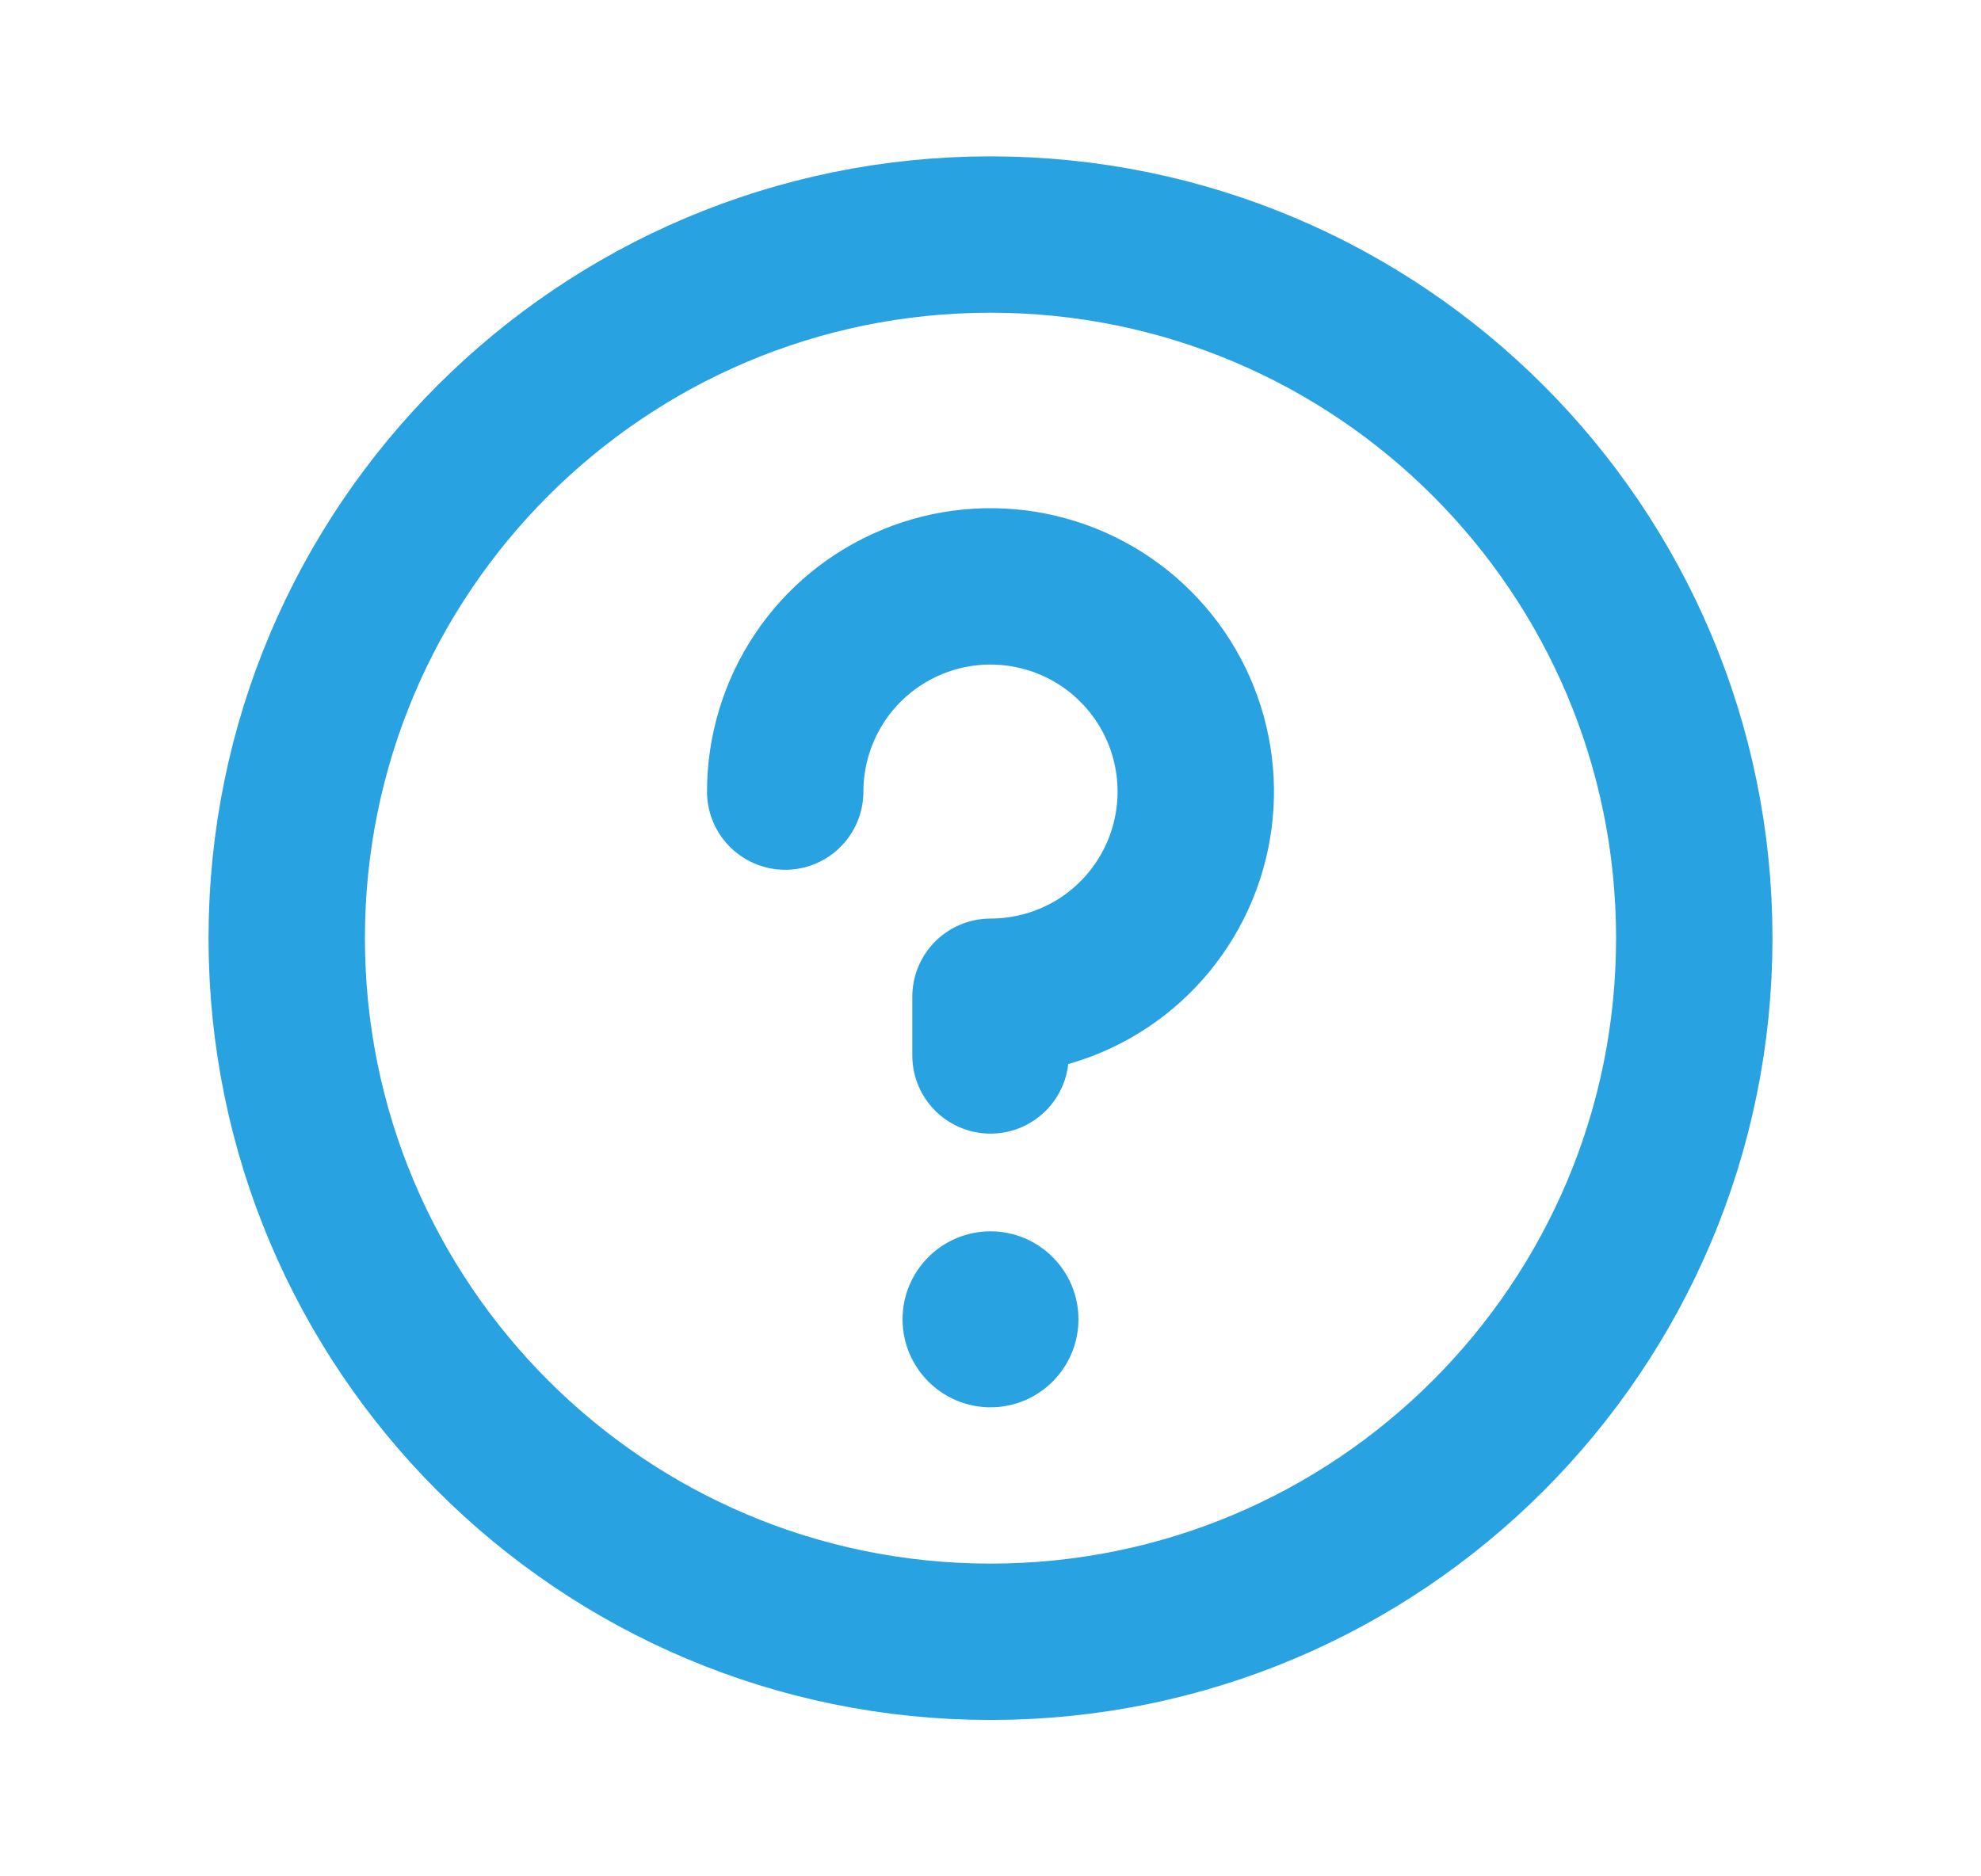 <svg width="19" height="18" viewBox="0 0 19 18" fill="none"
    xmlns="http://www.w3.org/2000/svg">
    <path d="M9.5 15.75C13.228 15.75 16.25 12.728 16.25 9C16.25 5.272 13.228 2.25 9.5 2.25C5.772 2.25 2.75 5.272 2.75 9C2.75 12.728 5.772 15.75 9.5 15.75Z" stroke="#29A2E2" stroke-width="1.5" stroke-linecap="round" stroke-linejoin="round"/>
    <path d="M10.281 12.656C10.281 13.088 9.931 13.438 9.5 13.438C9.069 13.438 8.719 13.088 8.719 12.656C8.719 12.225 9.069 11.875 9.5 11.875C9.931 11.875 10.281 12.225 10.281 12.656Z" fill="#29A2E2" stroke="#29A2E2" stroke-width="0.125"/>
    <path d="M9.5 10.125V9.562C9.889 9.562 10.27 9.447 10.594 9.231C10.918 9.014 11.17 8.707 11.319 8.347C11.468 7.987 11.507 7.592 11.431 7.21C11.355 6.828 11.168 6.477 10.892 6.202C10.617 5.926 10.266 5.739 9.884 5.663C9.502 5.587 9.106 5.626 8.747 5.775C8.387 5.924 8.079 6.176 7.863 6.5C7.647 6.824 7.531 7.204 7.531 7.594" stroke="#29A2E2" stroke-width="1.5" stroke-linecap="round" stroke-linejoin="round"/>
</svg>

